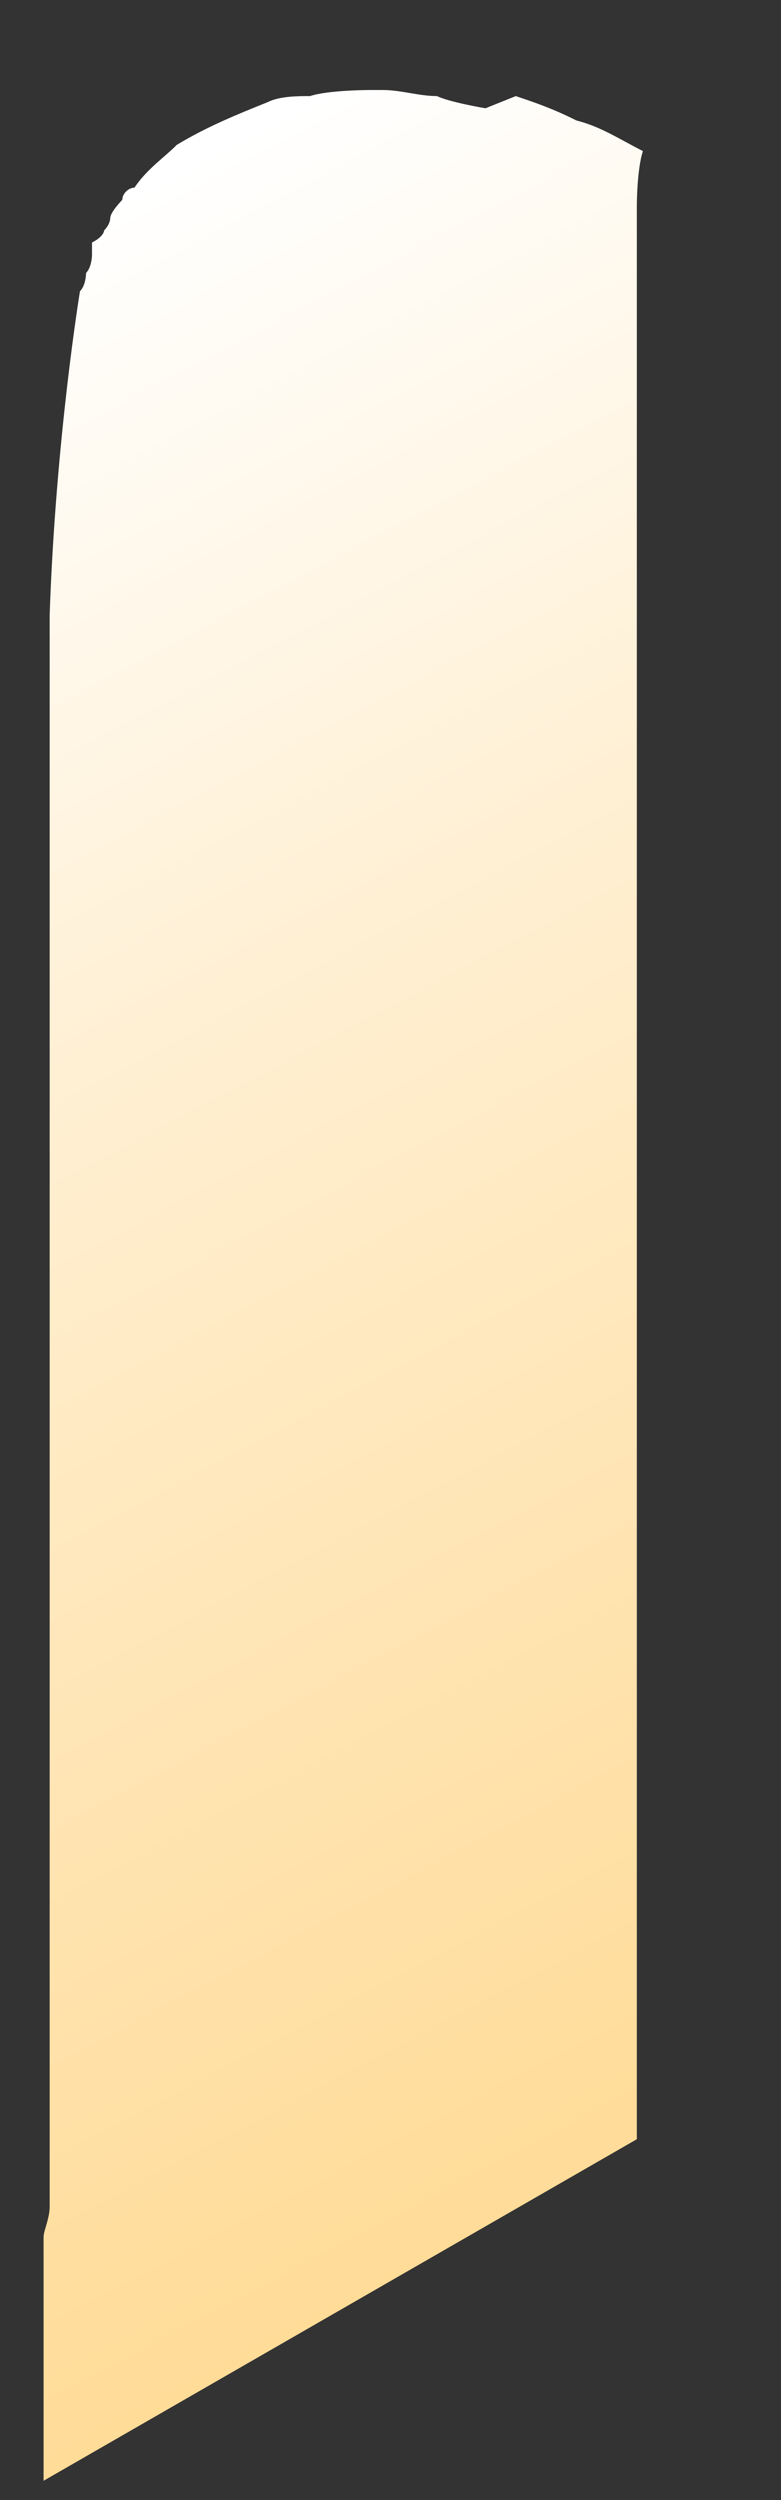 <?xml version="1.0" encoding="UTF-8" standalone="no"?><svg width='5' height='16' viewBox='0 0 5 16' fill='none' xmlns='http://www.w3.org/2000/svg'>
<rect x="0" y="0" width="5" height="16" fill="#333333" stroke="none"/>
<path d='M3.108 0.693C3.108 0.693 2.876 0.654 2.798 0.615C2.682 0.615 2.566 0.576 2.45 0.576H2.372C2.372 0.576 2.101 0.576 1.985 0.615C1.907 0.615 1.791 0.615 1.713 0.654C1.519 0.732 1.326 0.81 1.132 0.927C1.054 1.006 0.938 1.084 0.861 1.201C0.822 1.201 0.783 1.24 0.783 1.279C0.783 1.279 0.706 1.357 0.706 1.396C0.706 1.396 0.706 1.435 0.667 1.474C0.667 1.474 0.667 1.513 0.589 1.552C0.589 1.552 0.589 1.591 0.589 1.63C0.589 1.63 0.589 1.708 0.551 1.747C0.551 1.747 0.551 1.825 0.512 1.864C0.512 1.864 0.357 2.801 0.318 3.933V14.004C0.318 14.004 0.318 14.082 0.318 14.121C0.318 14.199 0.279 14.277 0.279 14.316C0.279 14.394 0.279 14.511 0.279 14.589V15.877L4.077 13.691V1.318C4.077 1.318 4.077 1.084 4.116 0.967C3.961 0.888 3.845 0.81 3.69 0.771C3.535 0.693 3.418 0.654 3.302 0.615L3.108 0.693Z' fill='url(#paint0_linear_1_1026)'/>
<defs>
<linearGradient id='paint0_linear_1_1026' x1='-1.232' y1='2.333' x2='31.73' y2='64.786' gradientUnits='userSpaceOnUse'>
<stop stop-color='white'/>
<stop offset='0.08' stop-color='#FFEDCC'/>
<stop offset='0.17' stop-color='#FFDD9C'/>
<stop offset='0.26' stop-color='#FFCF72'/>
<stop offset='0.36' stop-color='#FFC34F'/>
<stop offset='0.46' stop-color='#FFB932'/>
<stop offset='0.57' stop-color='#FFB21C'/>
<stop offset='0.68' stop-color='#FFAD0C'/>
<stop offset='0.82' stop-color='#FFA902'/>
<stop offset='1' stop-color='#FFA900'/>
</linearGradient>
</defs>
</svg>

